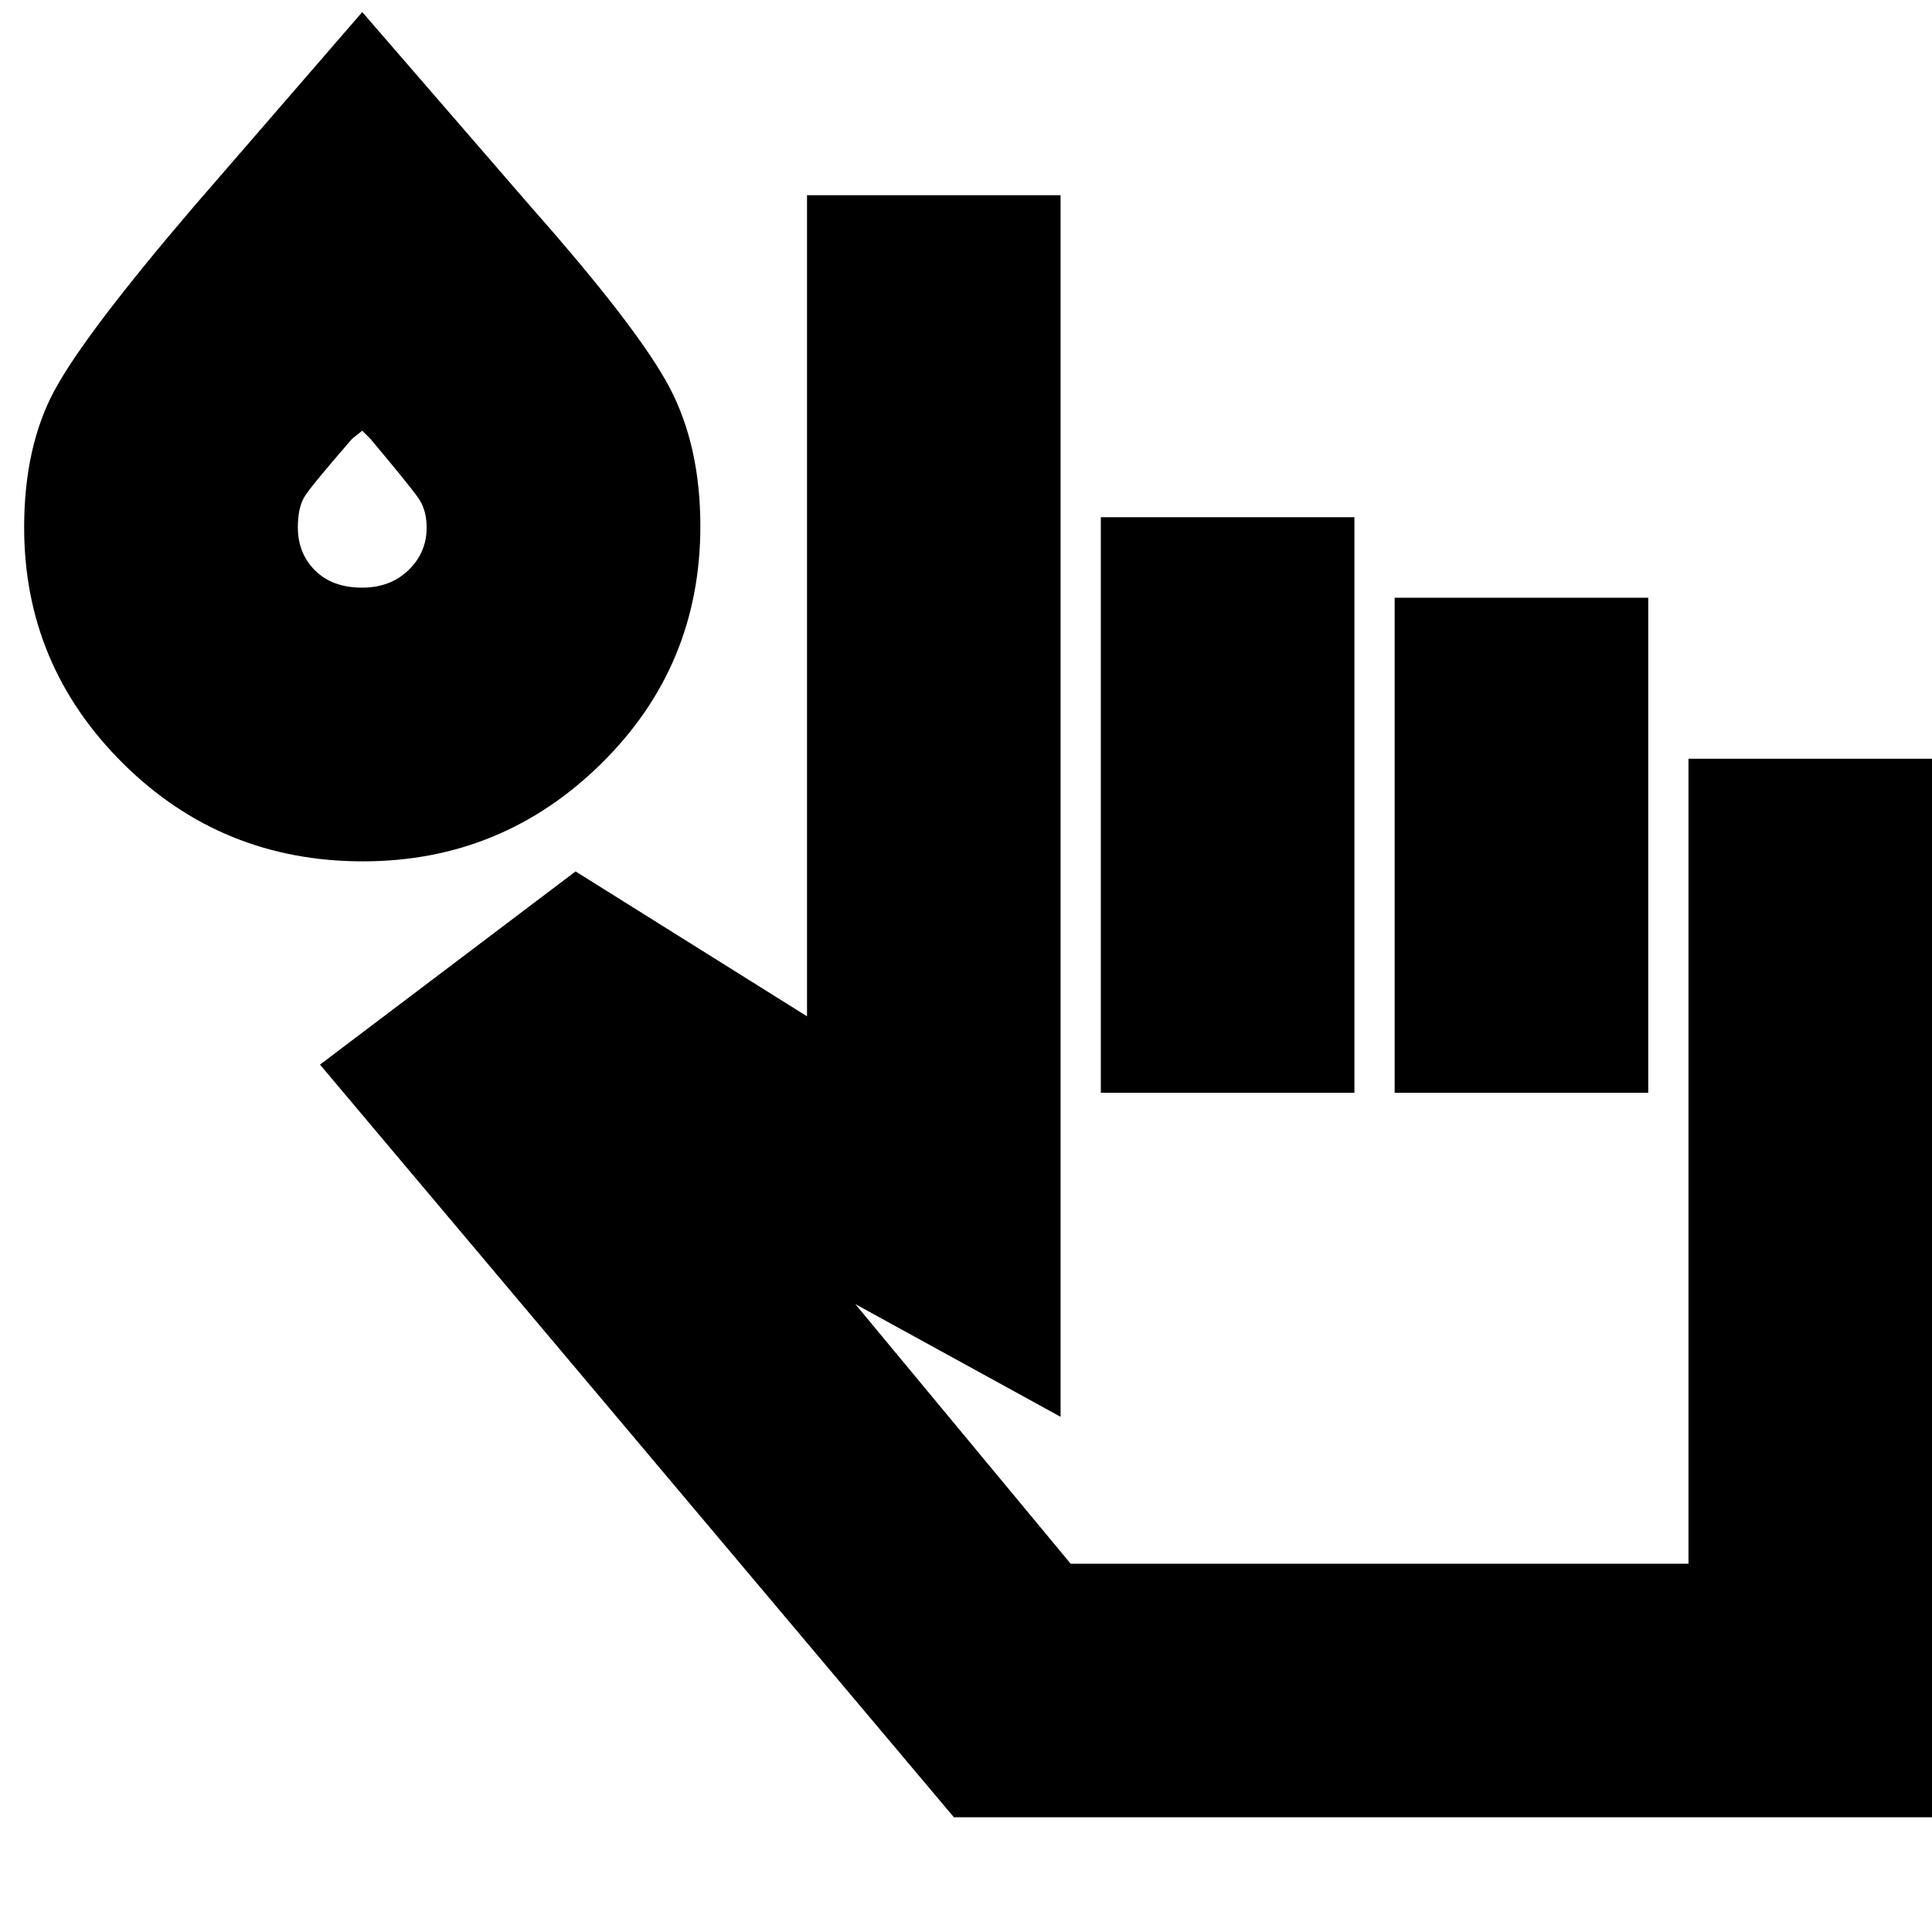 <svg xmlns="http://www.w3.org/2000/svg" height="24" viewBox="0 96 960 960" width="24"><path d="m159 625 127-96 115 72V193h126v607l-102-56 107 129h307V473h126v526H474L159 625Zm388 14V353h126v286H547Zm146 0V393h126v246H693ZM180.339 524q-70.248 0-119.293-48.75Q12 426.5 12 358.121 12 318 27.078 289.995 42.156 261.991 96 199l84-97 84 97q53 60 68.5 89.179 15.5 29.179 15.5 69.299Q348 427 298.698 475.5 249.397 524 180.339 524Zm-.457-136Q194 388 203 379.266q9-8.735 9-21.066 0-8.677-3.945-14.46Q204.109 337.957 184 314l-4-4-5 4q-20 23-23.5 28.5T148 358q0 13 8.6 21.5t23.282 8.5Zm.118-30Zm659 515H527h312Z"/></svg>